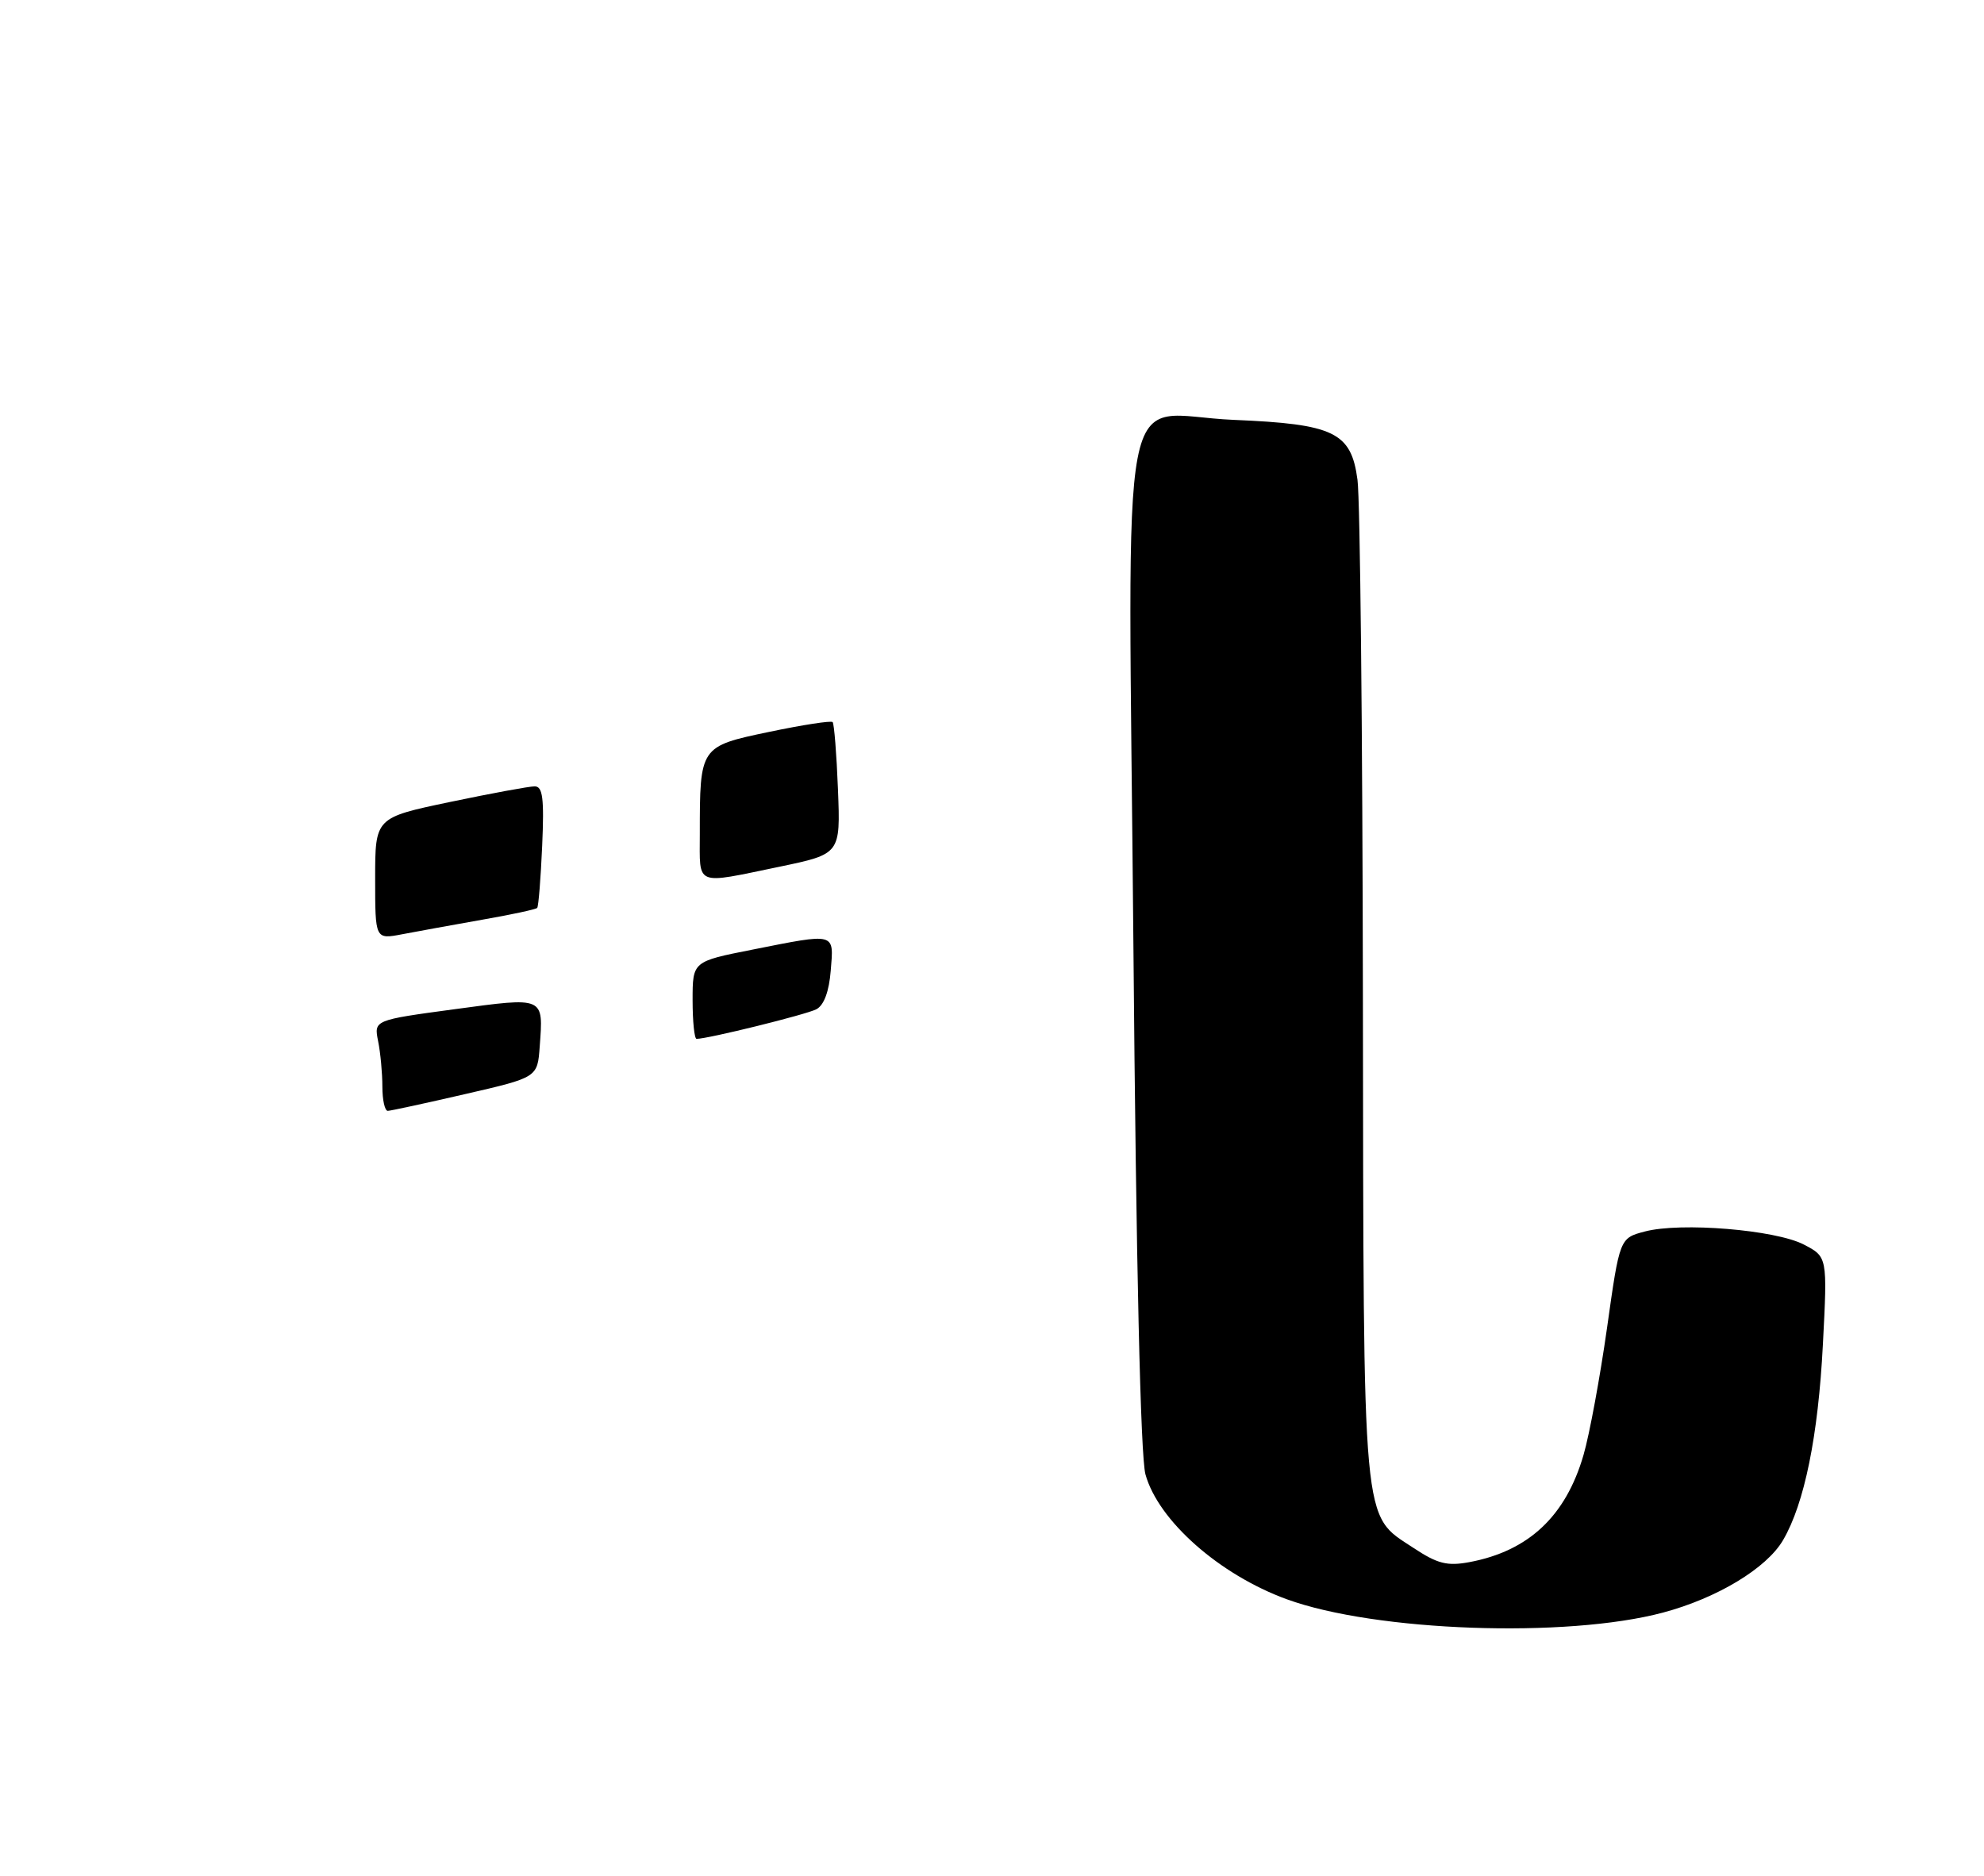 <?xml version="1.0" encoding="UTF-8" standalone="no"?>
<!DOCTYPE svg PUBLIC "-//W3C//DTD SVG 1.1//EN" "http://www.w3.org/Graphics/SVG/1.1/DTD/svg11.dtd" >
<svg xmlns="http://www.w3.org/2000/svg" xmlns:xlink="http://www.w3.org/1999/xlink" version="1.1" viewBox="0 0 275 260">
 <g >
 <path fill="currentColor"
d=" M 230.50 223.53 C 238.00 221.53 244.87 217.39 247.15 213.48 C 250.11 208.42 252.02 199.05 252.67 186.35 C 253.30 174.21 253.30 174.21 250.00 172.50 C 246.07 170.47 232.97 169.39 228.00 170.70 C 224.50 171.62 224.50 171.62 222.75 184.06 C 221.78 190.90 220.32 198.83 219.49 201.68 C 217.03 210.16 211.88 214.99 203.69 216.53 C 200.60 217.11 199.25 216.77 195.90 214.55 C 188.74 209.82 189.01 212.74 188.91 138.28 C 188.86 101.55 188.53 69.25 188.16 66.51 C 187.29 59.92 184.93 58.78 171.00 58.20 C 154.72 57.53 156.39 48.79 157.10 131.00 C 157.48 175.48 158.09 201.89 158.77 204.37 C 160.55 210.79 169.02 218.27 178.36 221.68 C 190.65 226.16 217.10 227.10 230.50 223.53 Z  M 53.00 150.62 C 53.00 148.77 52.74 145.93 52.41 144.32 C 51.83 141.40 51.83 141.40 63.02 139.89 C 75.54 138.20 75.32 138.10 74.81 145.06 C 74.50 149.35 74.50 149.35 64.50 151.65 C 59.00 152.92 54.16 153.97 53.75 153.98 C 53.34 153.99 53.00 152.48 53.00 150.62 Z  M 96.00 138.64 C 96.00 133.27 96.00 133.27 104.25 131.64 C 115.94 129.32 115.58 129.22 115.15 134.52 C 114.92 137.43 114.21 139.35 113.15 139.90 C 111.73 140.64 98.13 144.00 96.55 144.00 C 96.25 144.00 96.00 141.59 96.00 138.64 Z  M 52.00 121.78 C 52.00 113.34 52.00 113.34 62.35 111.17 C 68.04 109.98 73.33 109.00 74.11 109.00 C 75.23 109.00 75.44 110.65 75.15 117.25 C 74.95 121.79 74.64 125.66 74.46 125.85 C 74.28 126.05 70.84 126.79 66.81 127.49 C 62.79 128.20 57.81 129.11 55.75 129.50 C 52.00 130.22 52.00 130.22 52.00 121.78 Z  M 97.00 115.62 C 97.00 103.47 97.01 103.46 106.61 101.45 C 111.24 100.48 115.19 99.87 115.41 100.09 C 115.62 100.32 115.96 104.52 116.15 109.44 C 116.50 118.38 116.50 118.38 108.00 120.15 C 96.19 122.59 97.00 122.93 97.00 115.62 Z "/>
</g>
</svg>